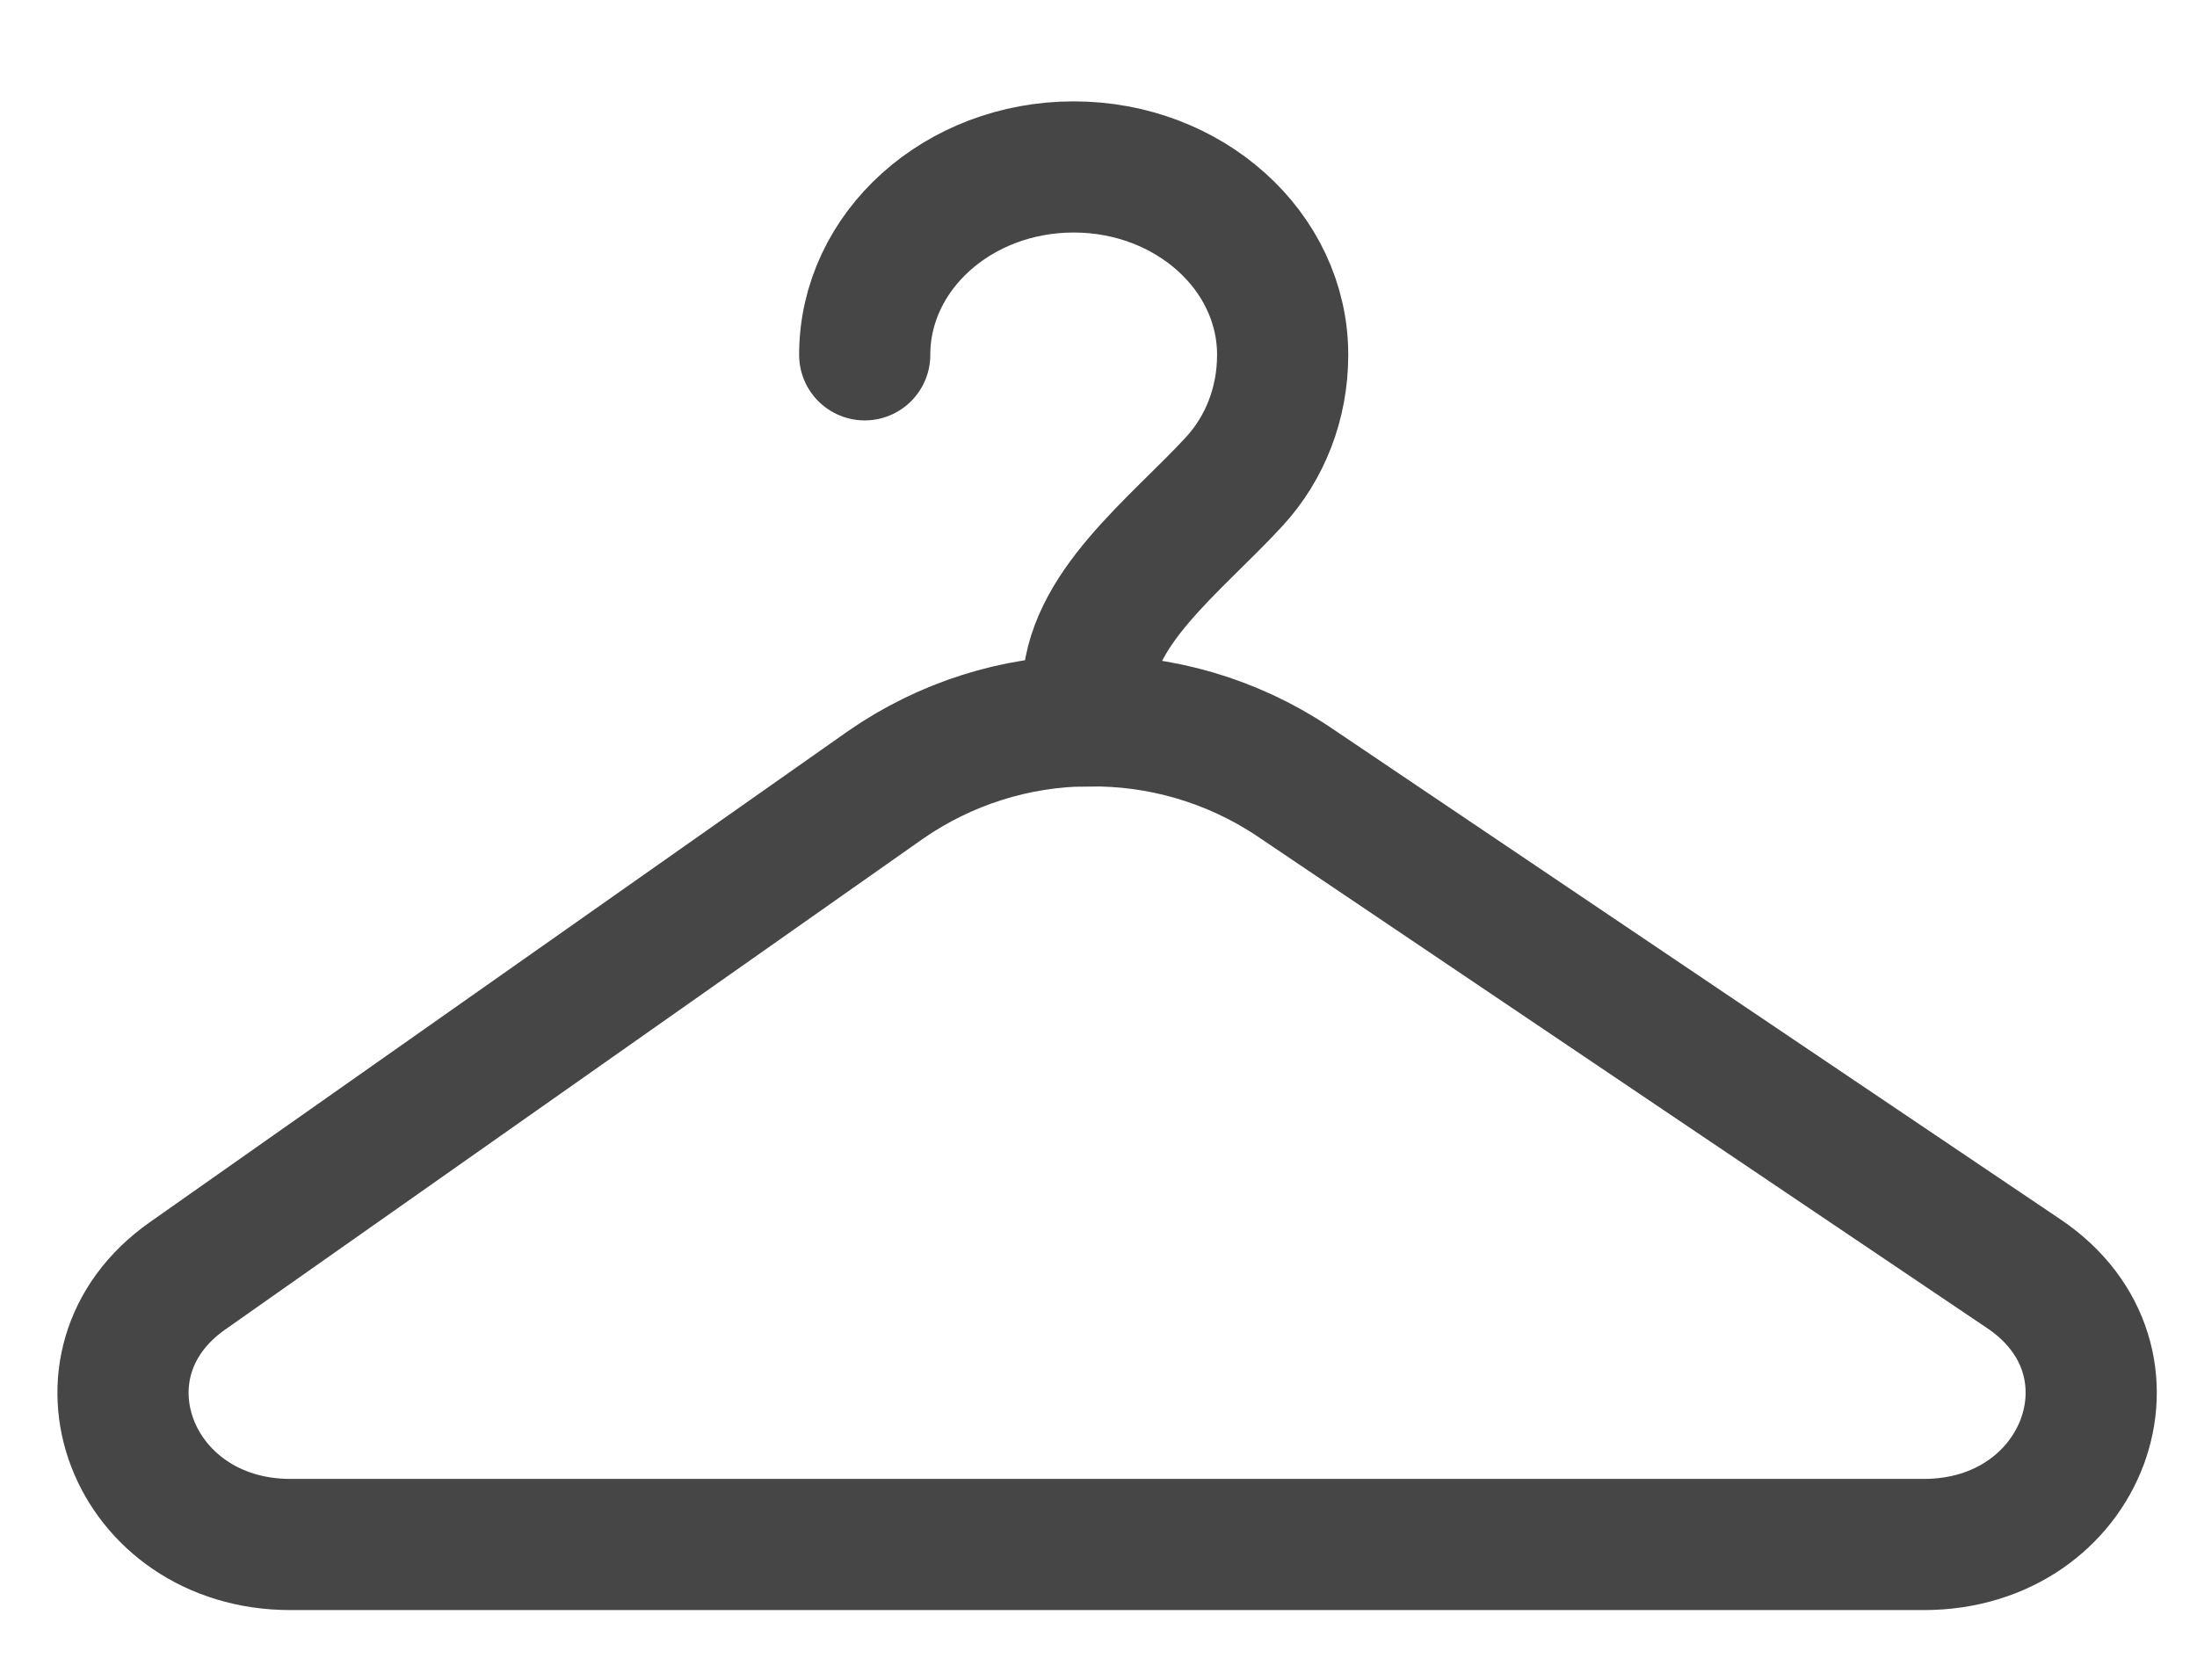 <svg width="17" height="13" viewBox="0 0 17 13" fill="none" xmlns="http://www.w3.org/2000/svg">
<path d="M6.691 2.746C6.691 1.943 7.414 1.292 8.308 1.292C9.201 1.292 9.925 1.943 9.925 2.746C9.925 3.123 9.788 3.468 9.551 3.726C9.096 4.221 8.416 4.72 8.416 5.363V5.579M8.416 5.579C8.979 5.57 9.532 5.732 10.002 6.044L15.662 9.859C16.656 10.53 16.128 11.953 14.885 11.953H2.249C1.018 11.953 0.482 10.555 1.451 9.874L6.854 6.073C7.313 5.755 7.857 5.582 8.415 5.578L8.416 5.579Z" stroke="#464646" stroke-width="1.015" stroke-linecap="round"/>
</svg>
